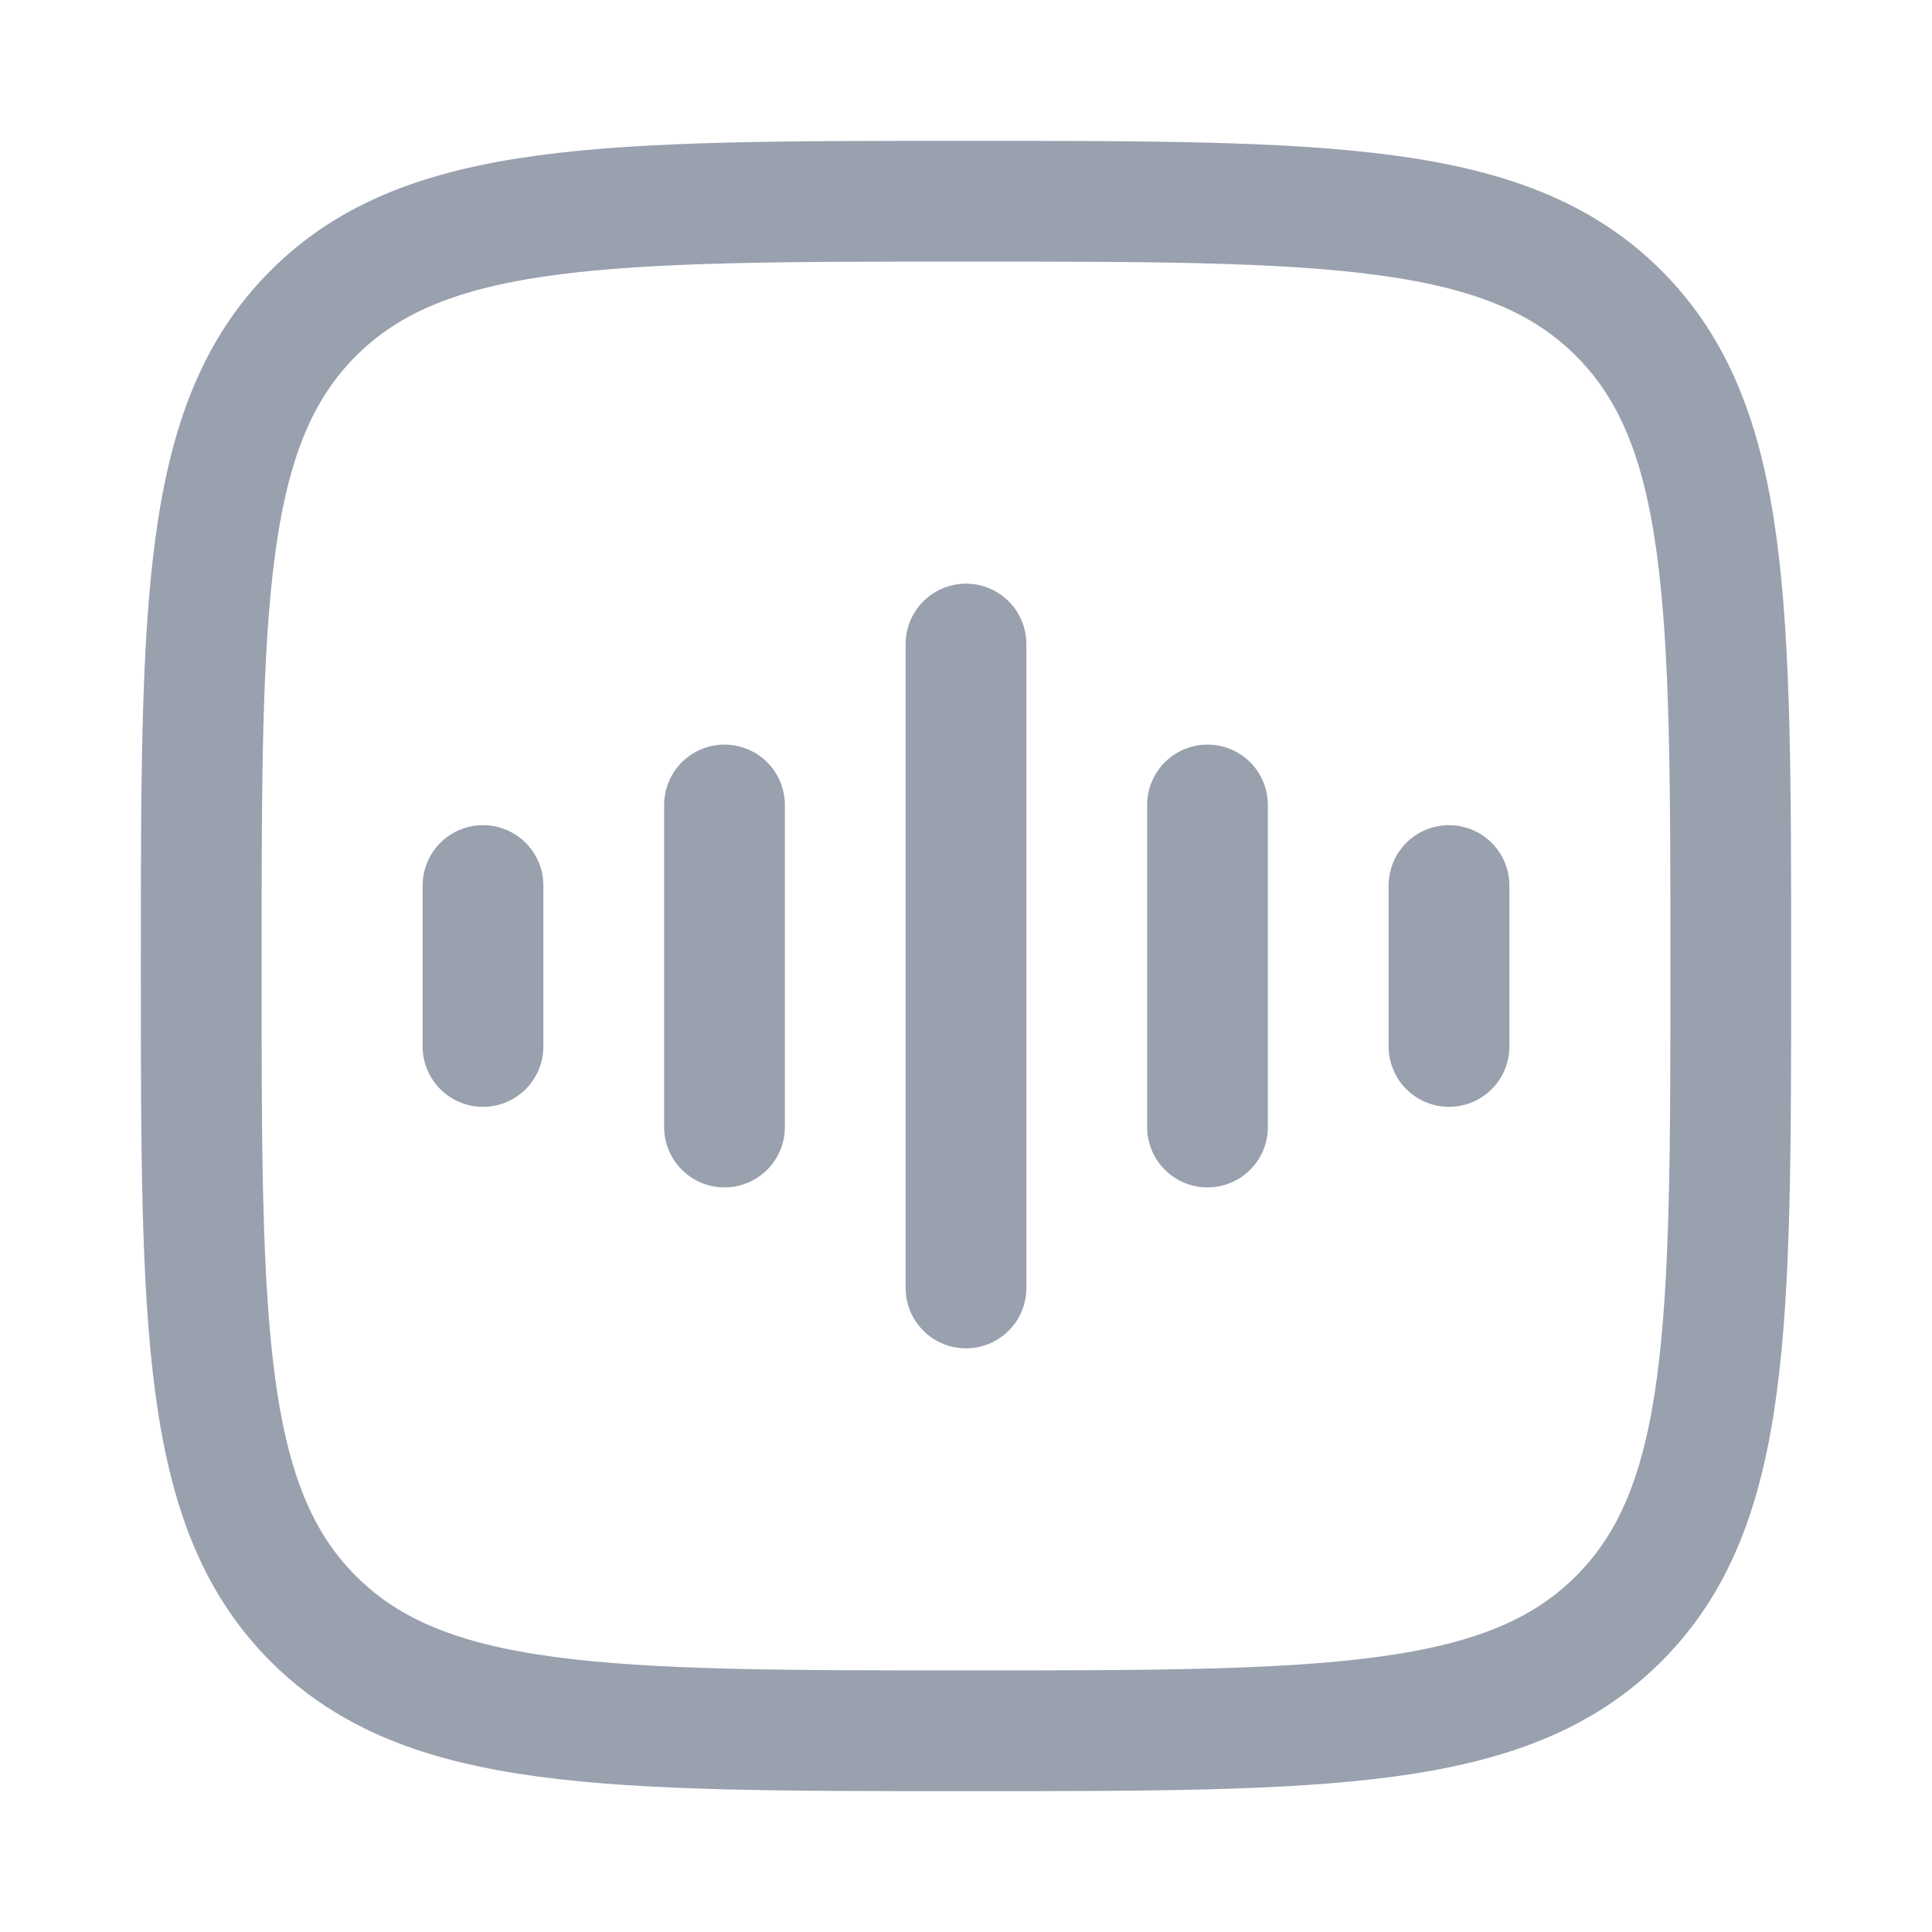 <svg width="20" height="20" viewBox="0 0 20 20" fill="none" xmlns="http://www.w3.org/2000/svg">
<path d="M2.083 10C2.083 6.268 2.083 4.402 3.243 3.243C4.402 2.083 6.268 2.083 10 2.083C13.732 2.083 15.598 2.083 16.757 3.243C17.917 4.402 17.917 6.268 17.917 10C17.917 13.732 17.917 15.598 16.757 16.757C15.598 17.917 13.732 17.917 10 17.917C6.268 17.917 4.402 17.917 3.243 16.757C2.083 15.598 2.083 13.732 2.083 10Z" stroke="#99A0AE" stroke-width="1.25"/>
<path d="M10 6.667V13.333" stroke="#99A0AE" stroke-width="1.25" stroke-linecap="round" stroke-linejoin="round"/>
<path d="M7.5 8.333V11.667" stroke="#99A0AE" stroke-width="1.25" stroke-linecap="round" stroke-linejoin="round"/>
<path d="M5 9.167V10.833" stroke="#99A0AE" stroke-width="1.25" stroke-linecap="round" stroke-linejoin="round"/>
<path d="M12.5 8.333V11.667" stroke="#99A0AE" stroke-width="1.25" stroke-linecap="round" stroke-linejoin="round"/>
<path d="M15 9.167V10.833" stroke="#99A0AE" stroke-width="1.25" stroke-linecap="round" stroke-linejoin="round"/>
</svg>
